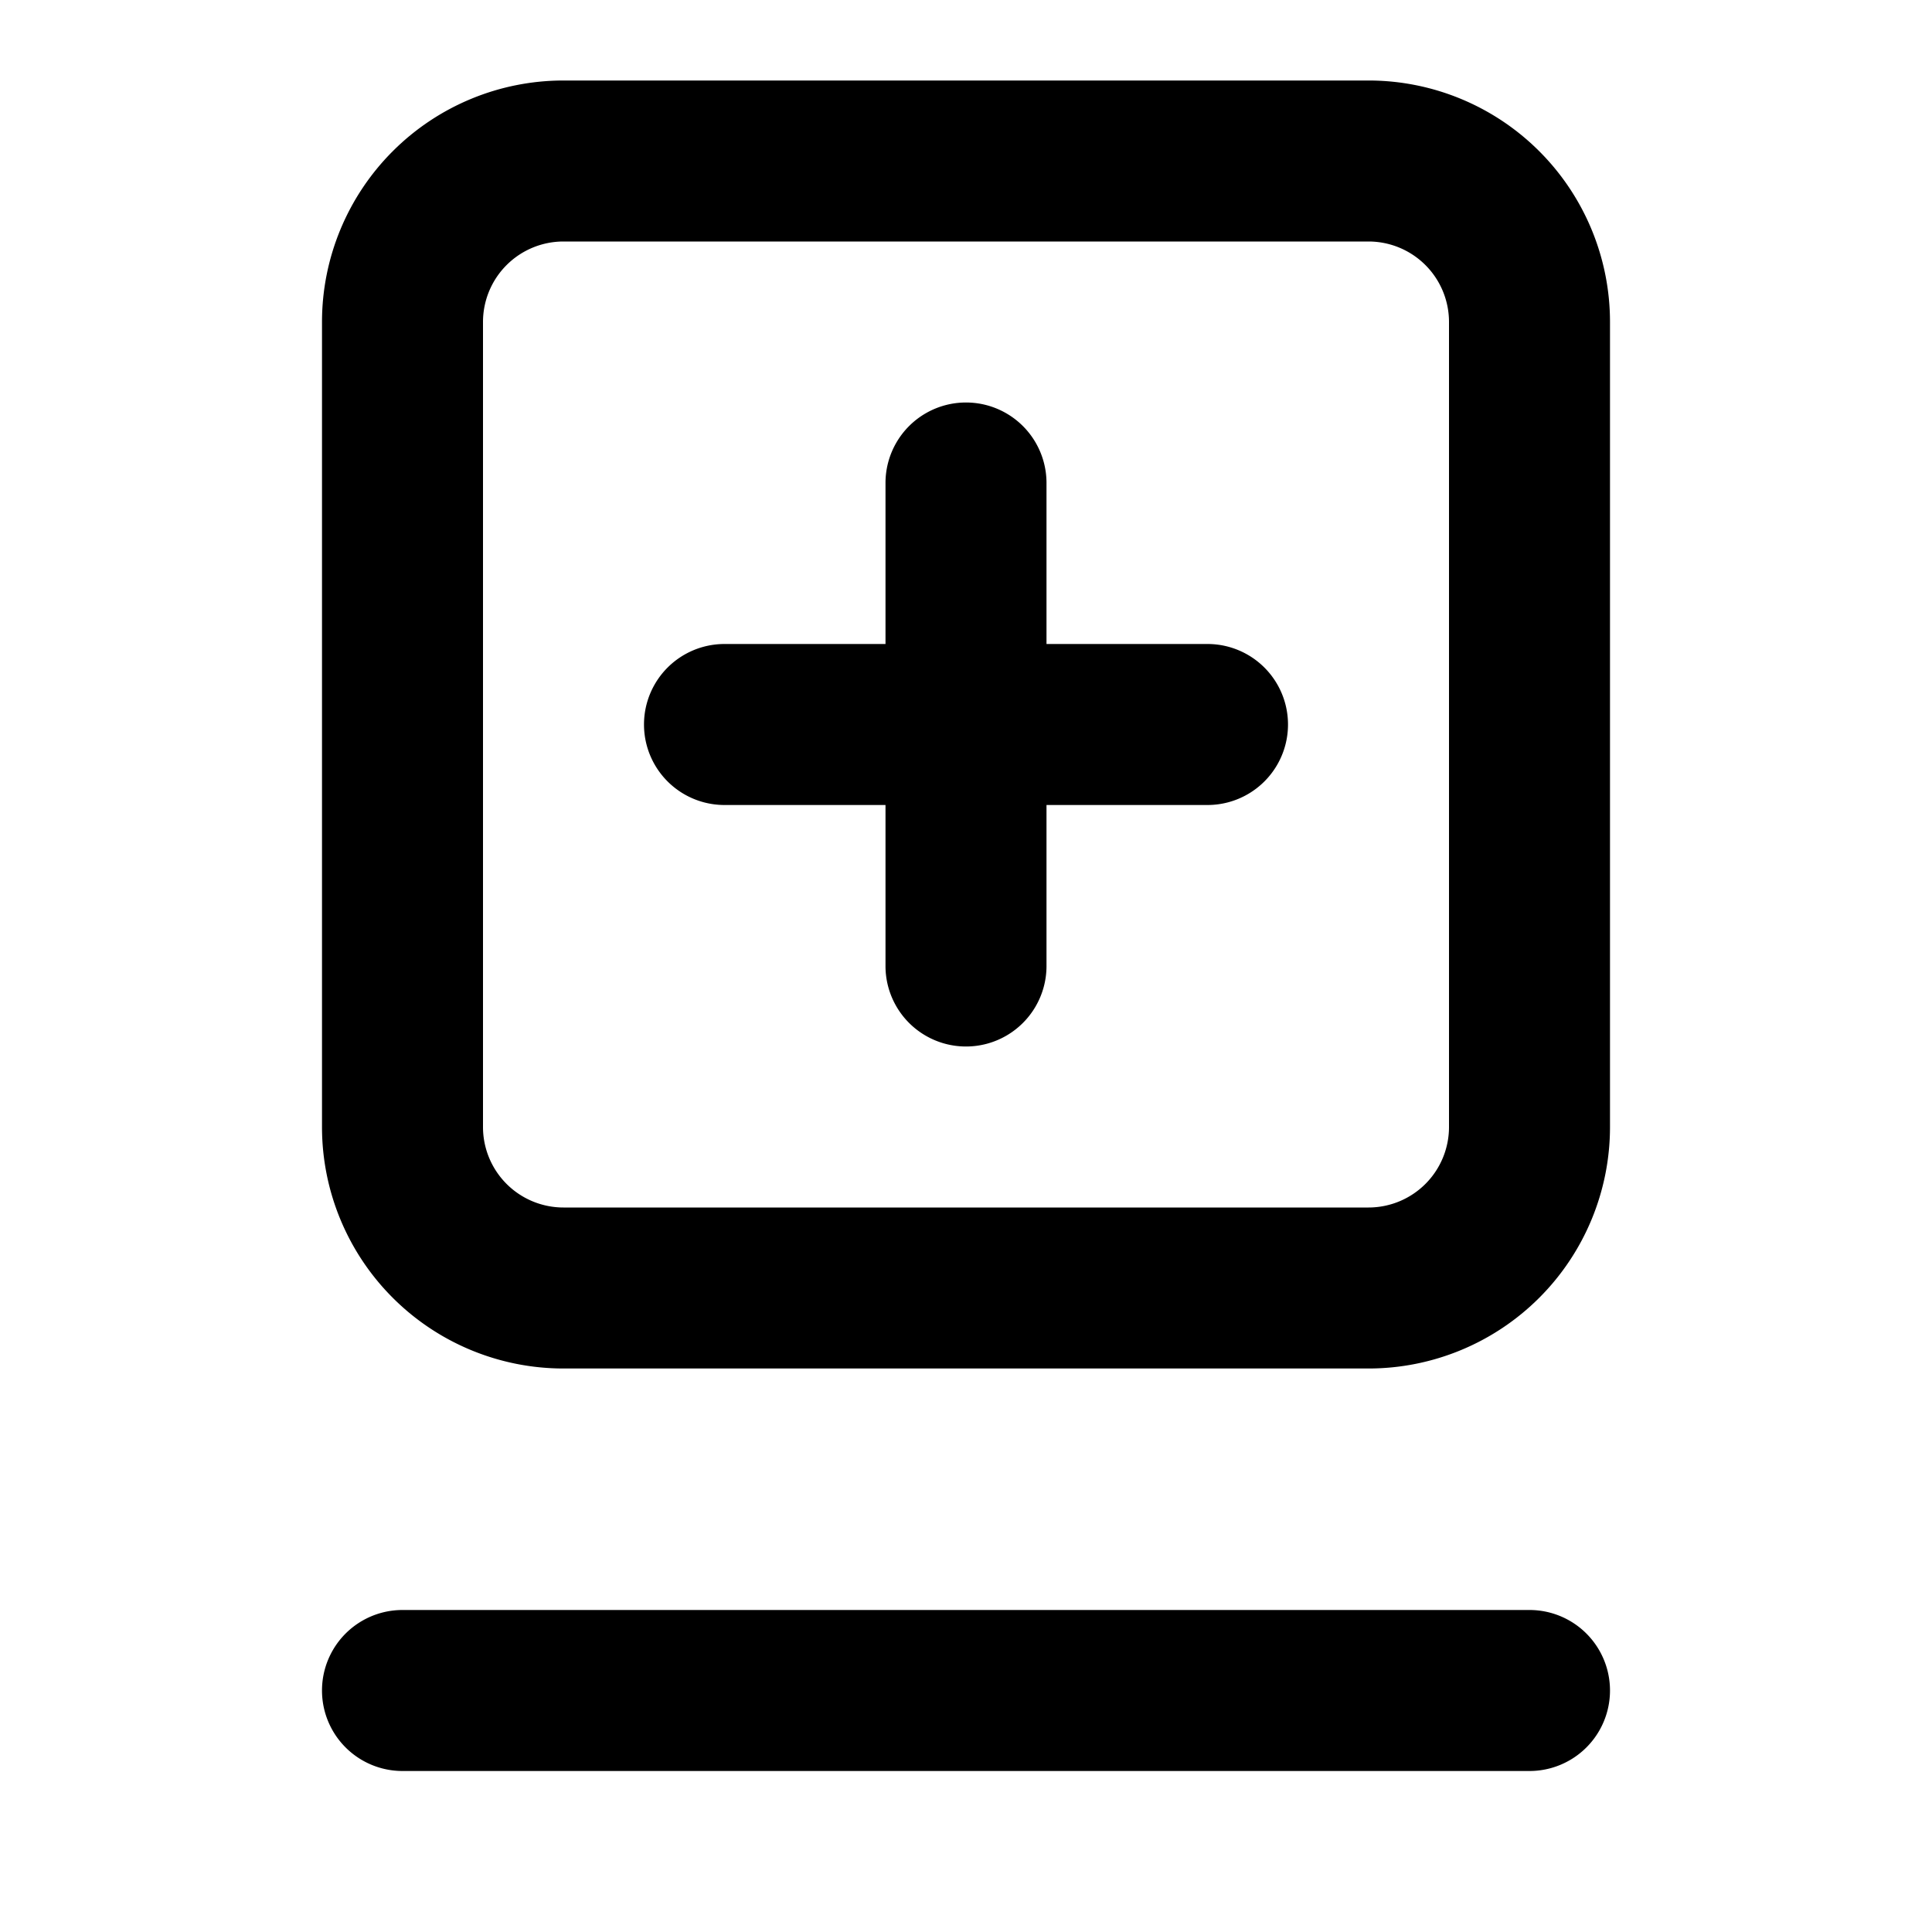 <svg xmlns="http://www.w3.org/2000/svg" xmlns:xlink="http://www.w3.org/1999/xlink" aria-hidden="true" role="img" class="iconify iconify--gg" width="1em" height="1em" preserveAspectRatio="xMidYMid meet" viewBox="0 0 24 24"><g fill="currentColor"><path d="M9 8a1 1 0 0 0 0 2h2v2a1 1 0 1 0 2 0v-2h2a1 1 0 1 0 0-2h-2V6a1 1 0 1 0-2 0v2H9Z"></path><path fill-rule="evenodd" d="M4 4a3 3 0 0 1 3-3h10a3 3 0 0 1 3 3v10a3 3 0 0 1-3 3H7a3 3 0 0 1-3-3V4Zm3-1h10a1 1 0 0 1 1 1v10a1 1 0 0 1-1 1H7a1 1 0 0 1-1-1V4a1 1 0 0 1 1-1Z" clip-rule="evenodd"></path><path d="M5 20a1 1 0 1 0 0 2h14a1 1 0 1 0 0-2H5Z"></path></g></svg>